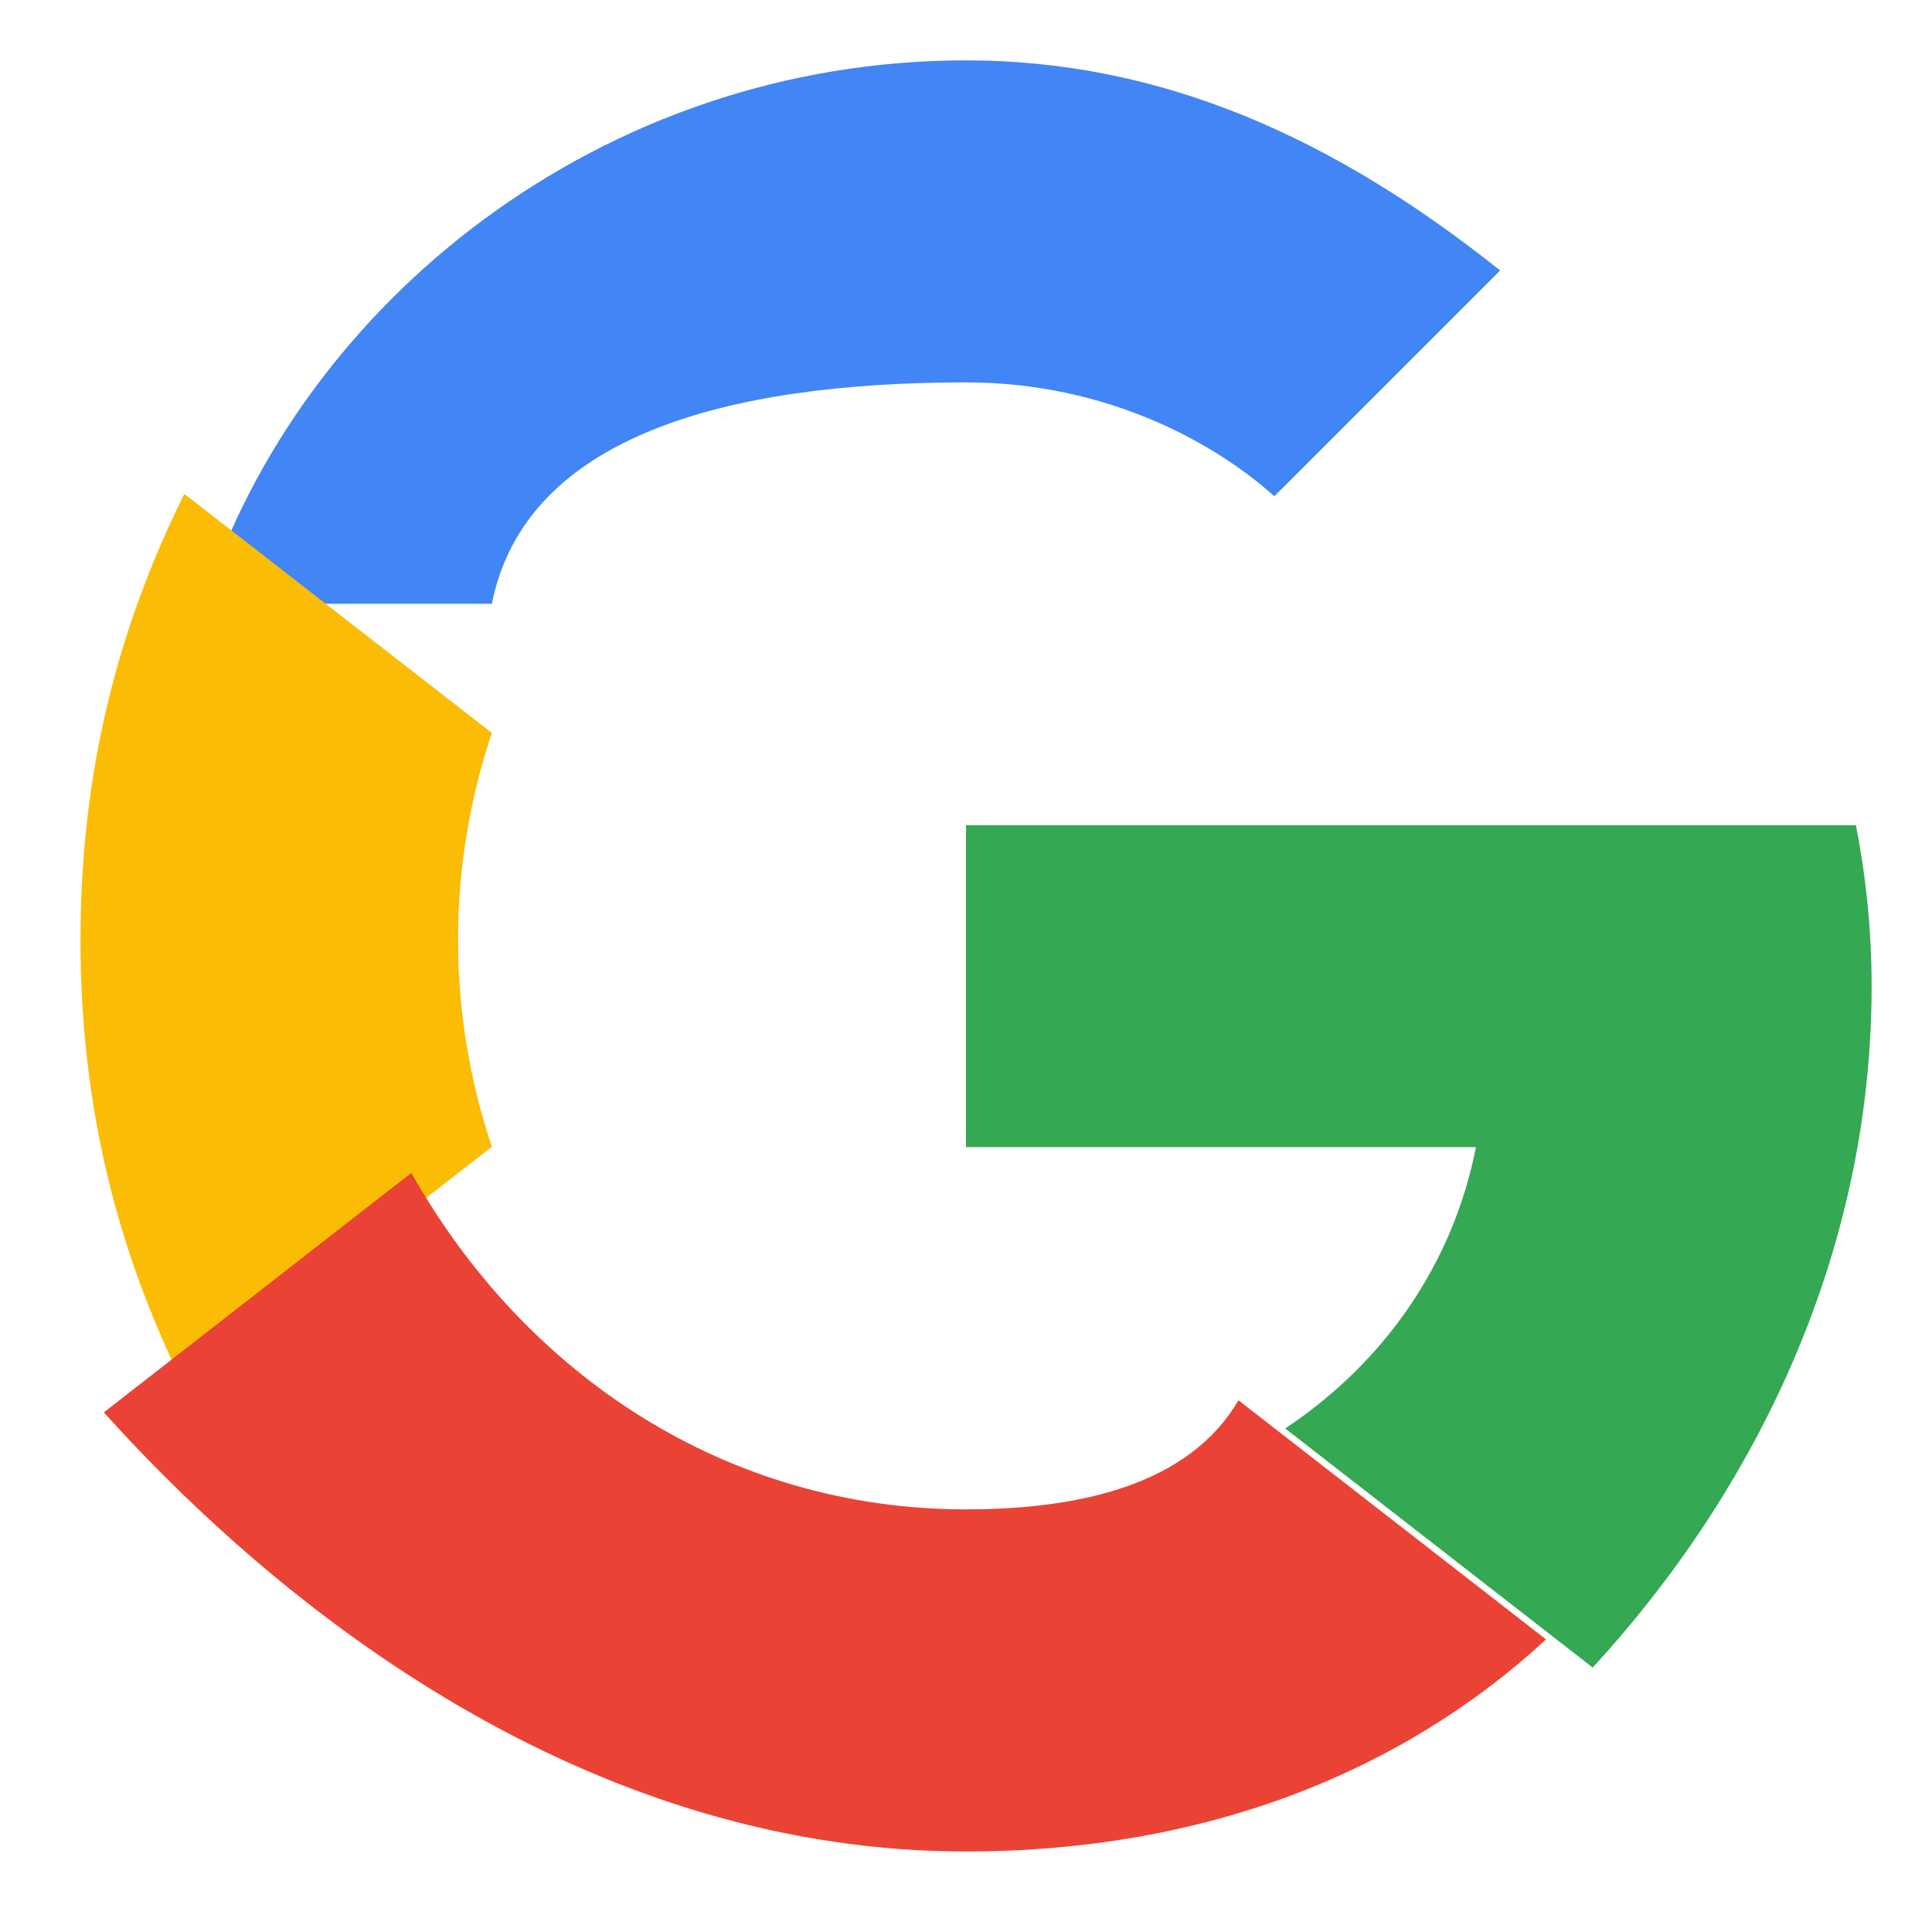 <svg xmlns="http://www.w3.org/2000/svg" viewBox="0 0 48 48">
  <path fill="#4285F4" d="M24 9.5c3.54 0 6.23 1.54 7.66 2.83l5.61-5.61C33.16 3.44 28.88 1.5 24 1.5 14.98 1.5 7.47 7.48 5.05 15h7.17C13.05 10.84 18.05 9.5 24 9.5z"></path>
  <path fill="#34A853" d="M46.5 24.5c0-1.39-.14-2.72-.39-4H24v8h12.67c-.57 2.89-2.26 5.34-4.74 6.99l7.64 5.94C43.59 37.06 46.5 31.18 46.5 24.5z"></path>
  <path fill="#FBBC05" d="M12.22 28.49c-.54-1.61-.84-3.34-.84-5.14s.3-3.53.84-5.14L4.58 12.27C2.93 15.59 2 19.18 2 23.35c0 4.18.93 7.77 2.58 11.09l7.64-5.95z"></path>
  <path fill="#EA4335" d="M24 46c5.88 0 10.81-1.94 14.41-5.27l-7.64-5.94C29.57 36.84 26.94 37.5 24 37.5c-5.95 0-10.95-3.34-13.78-8.36l-7.64 5.95C7.47 40.52 14.98 46 24 46z"></path>
</svg>
